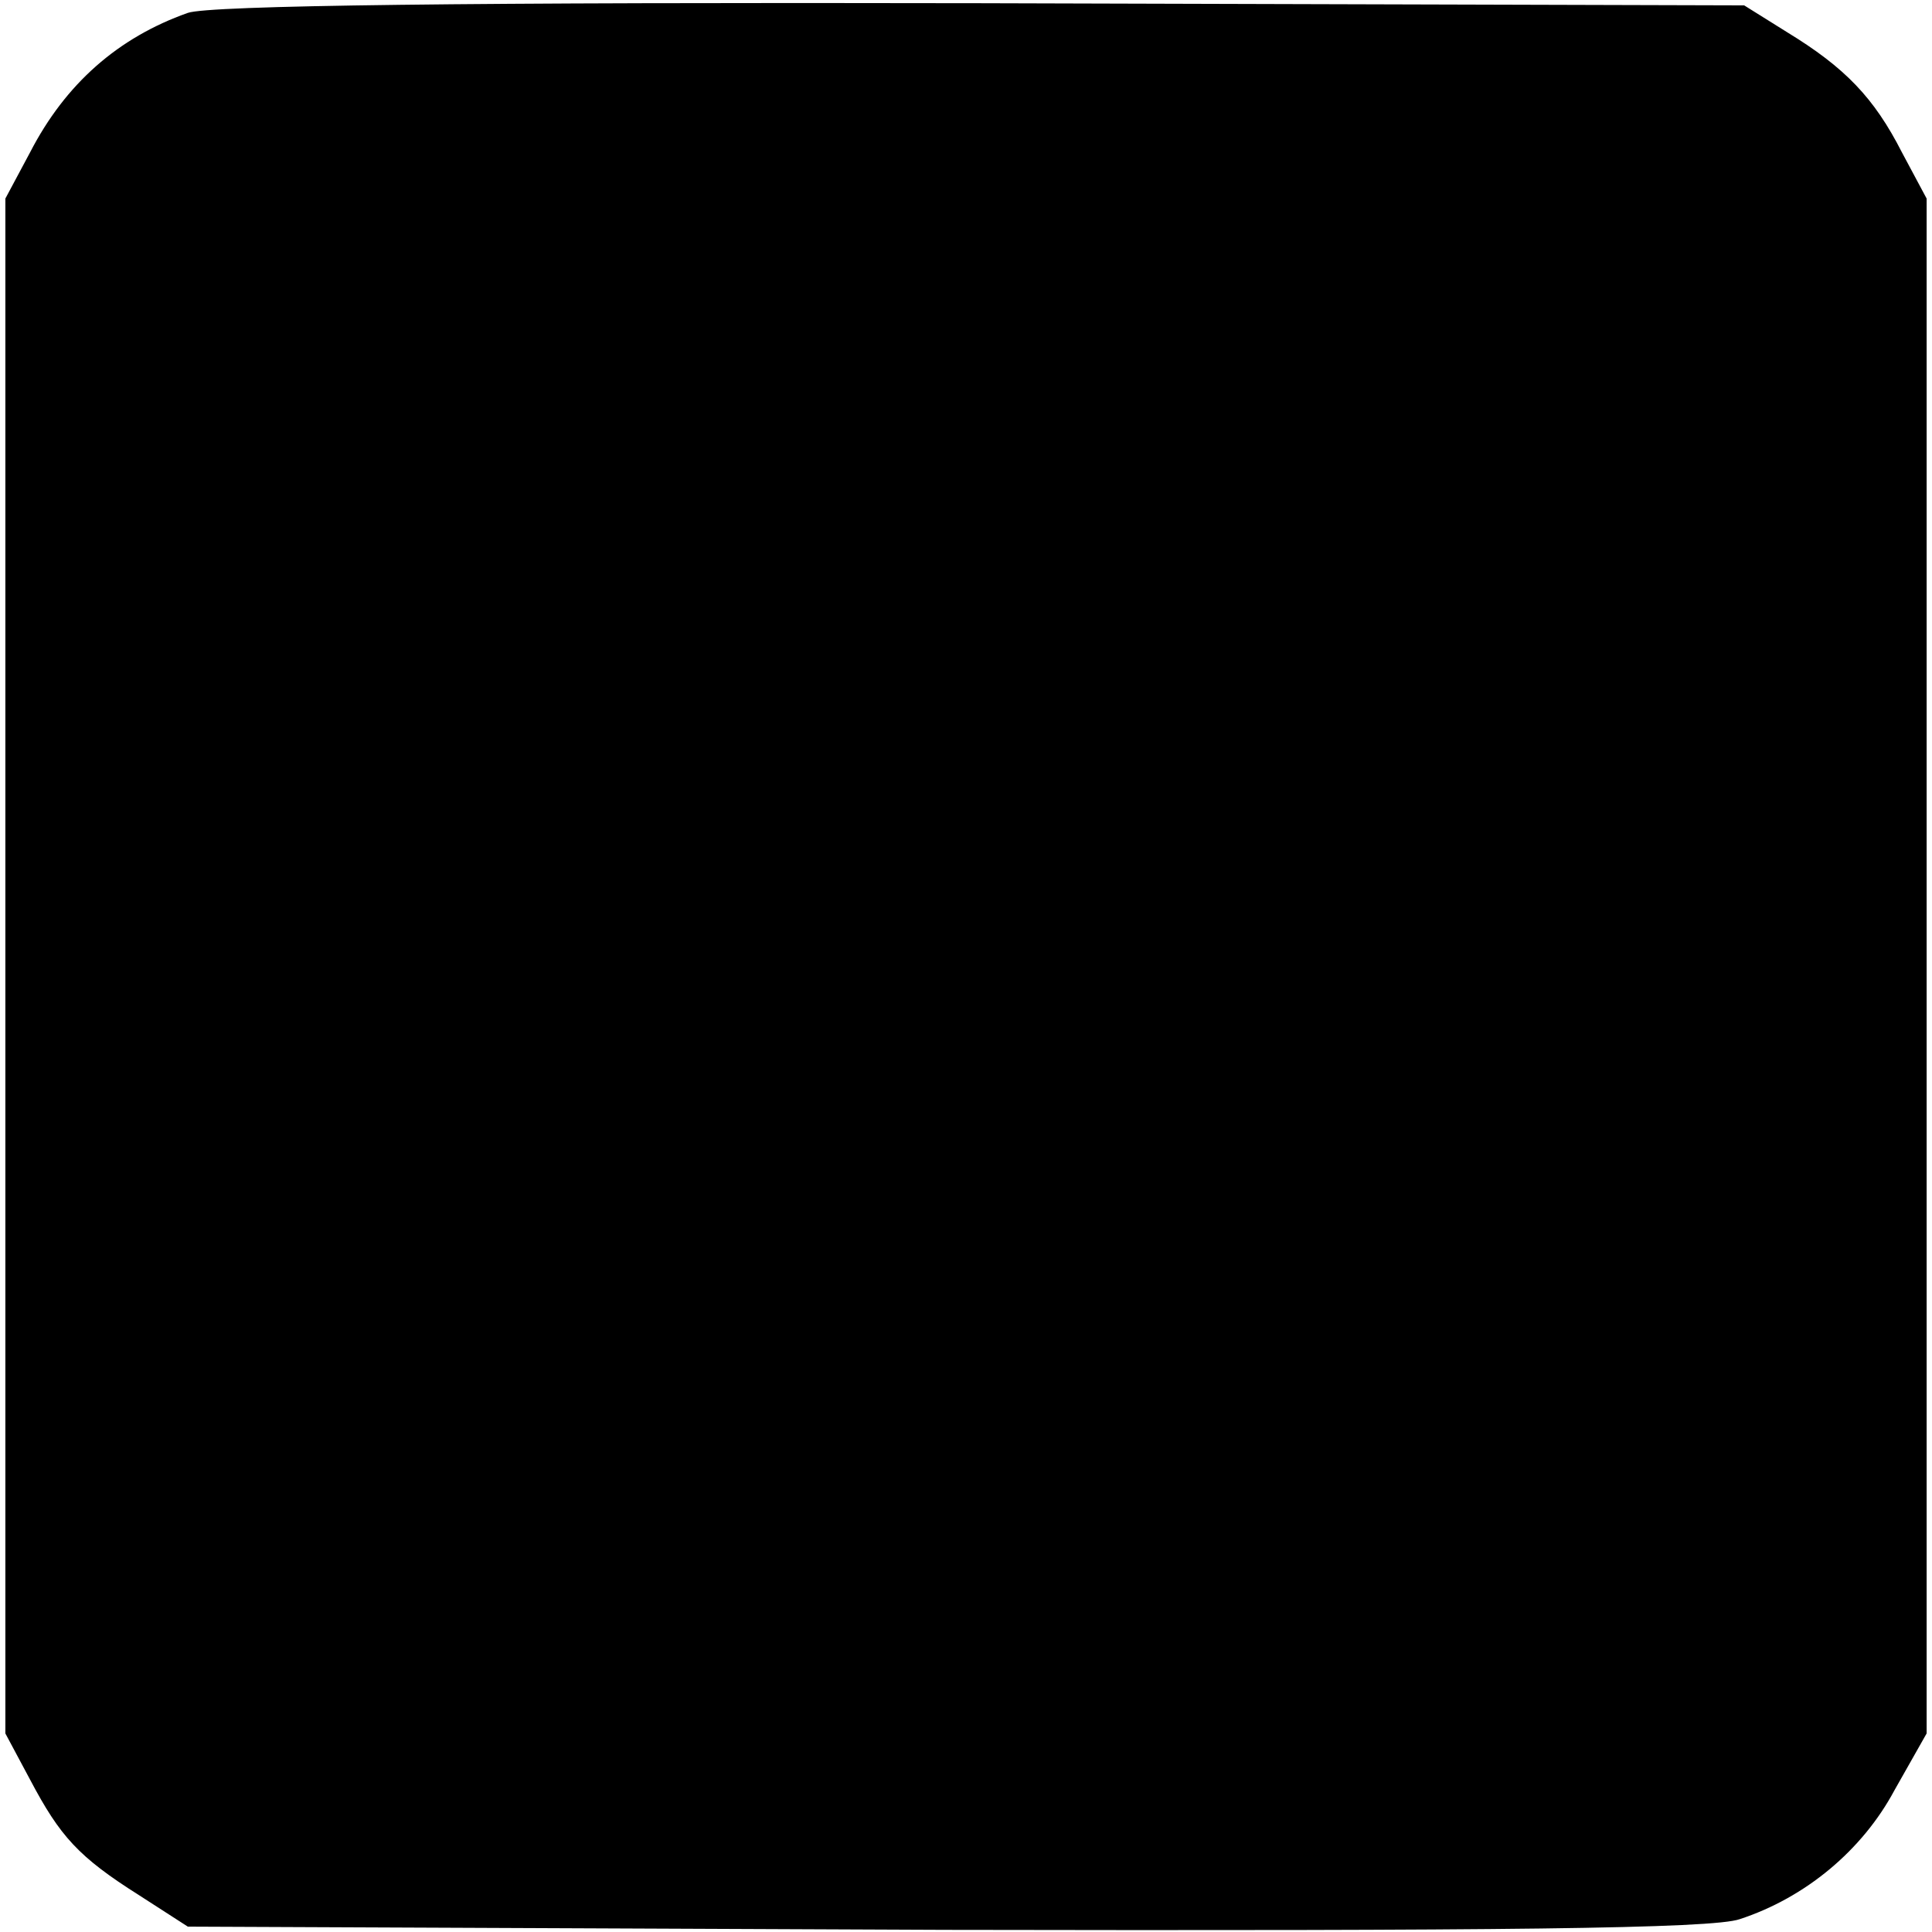 <?xml version="1.0" standalone="no"?>
<!DOCTYPE svg PUBLIC "-//W3C//DTD SVG 20010904//EN"
 "http://www.w3.org/TR/2001/REC-SVG-20010904/DTD/svg10.dtd">
<svg version="1.0" xmlns="http://www.w3.org/2000/svg"
 width="180pt" height="180pt" viewBox="0 0 180 180"
 preserveAspectRatio="xMidYMid meet">
<g transform="translate(0,180) scale(0.1,-0.1)"
fill="#000000" stroke="none">
<path d="M175 1788 c-65 -23 -114 -66 -147 -130 l-23 -43 0 -715 0 -715 23
-43 c28 -53 45 -72 102 -108 l45 -29 706 -3 c516 -1 715 1 740 10 61 20 114
64 144 120 l30 53 0 715 0 715 -23 43 c-26 51 -53 79 -107 112 l-40 25 -710 2
c-481 1 -720 -2 -740 -9z"/>
</g>
</svg>
